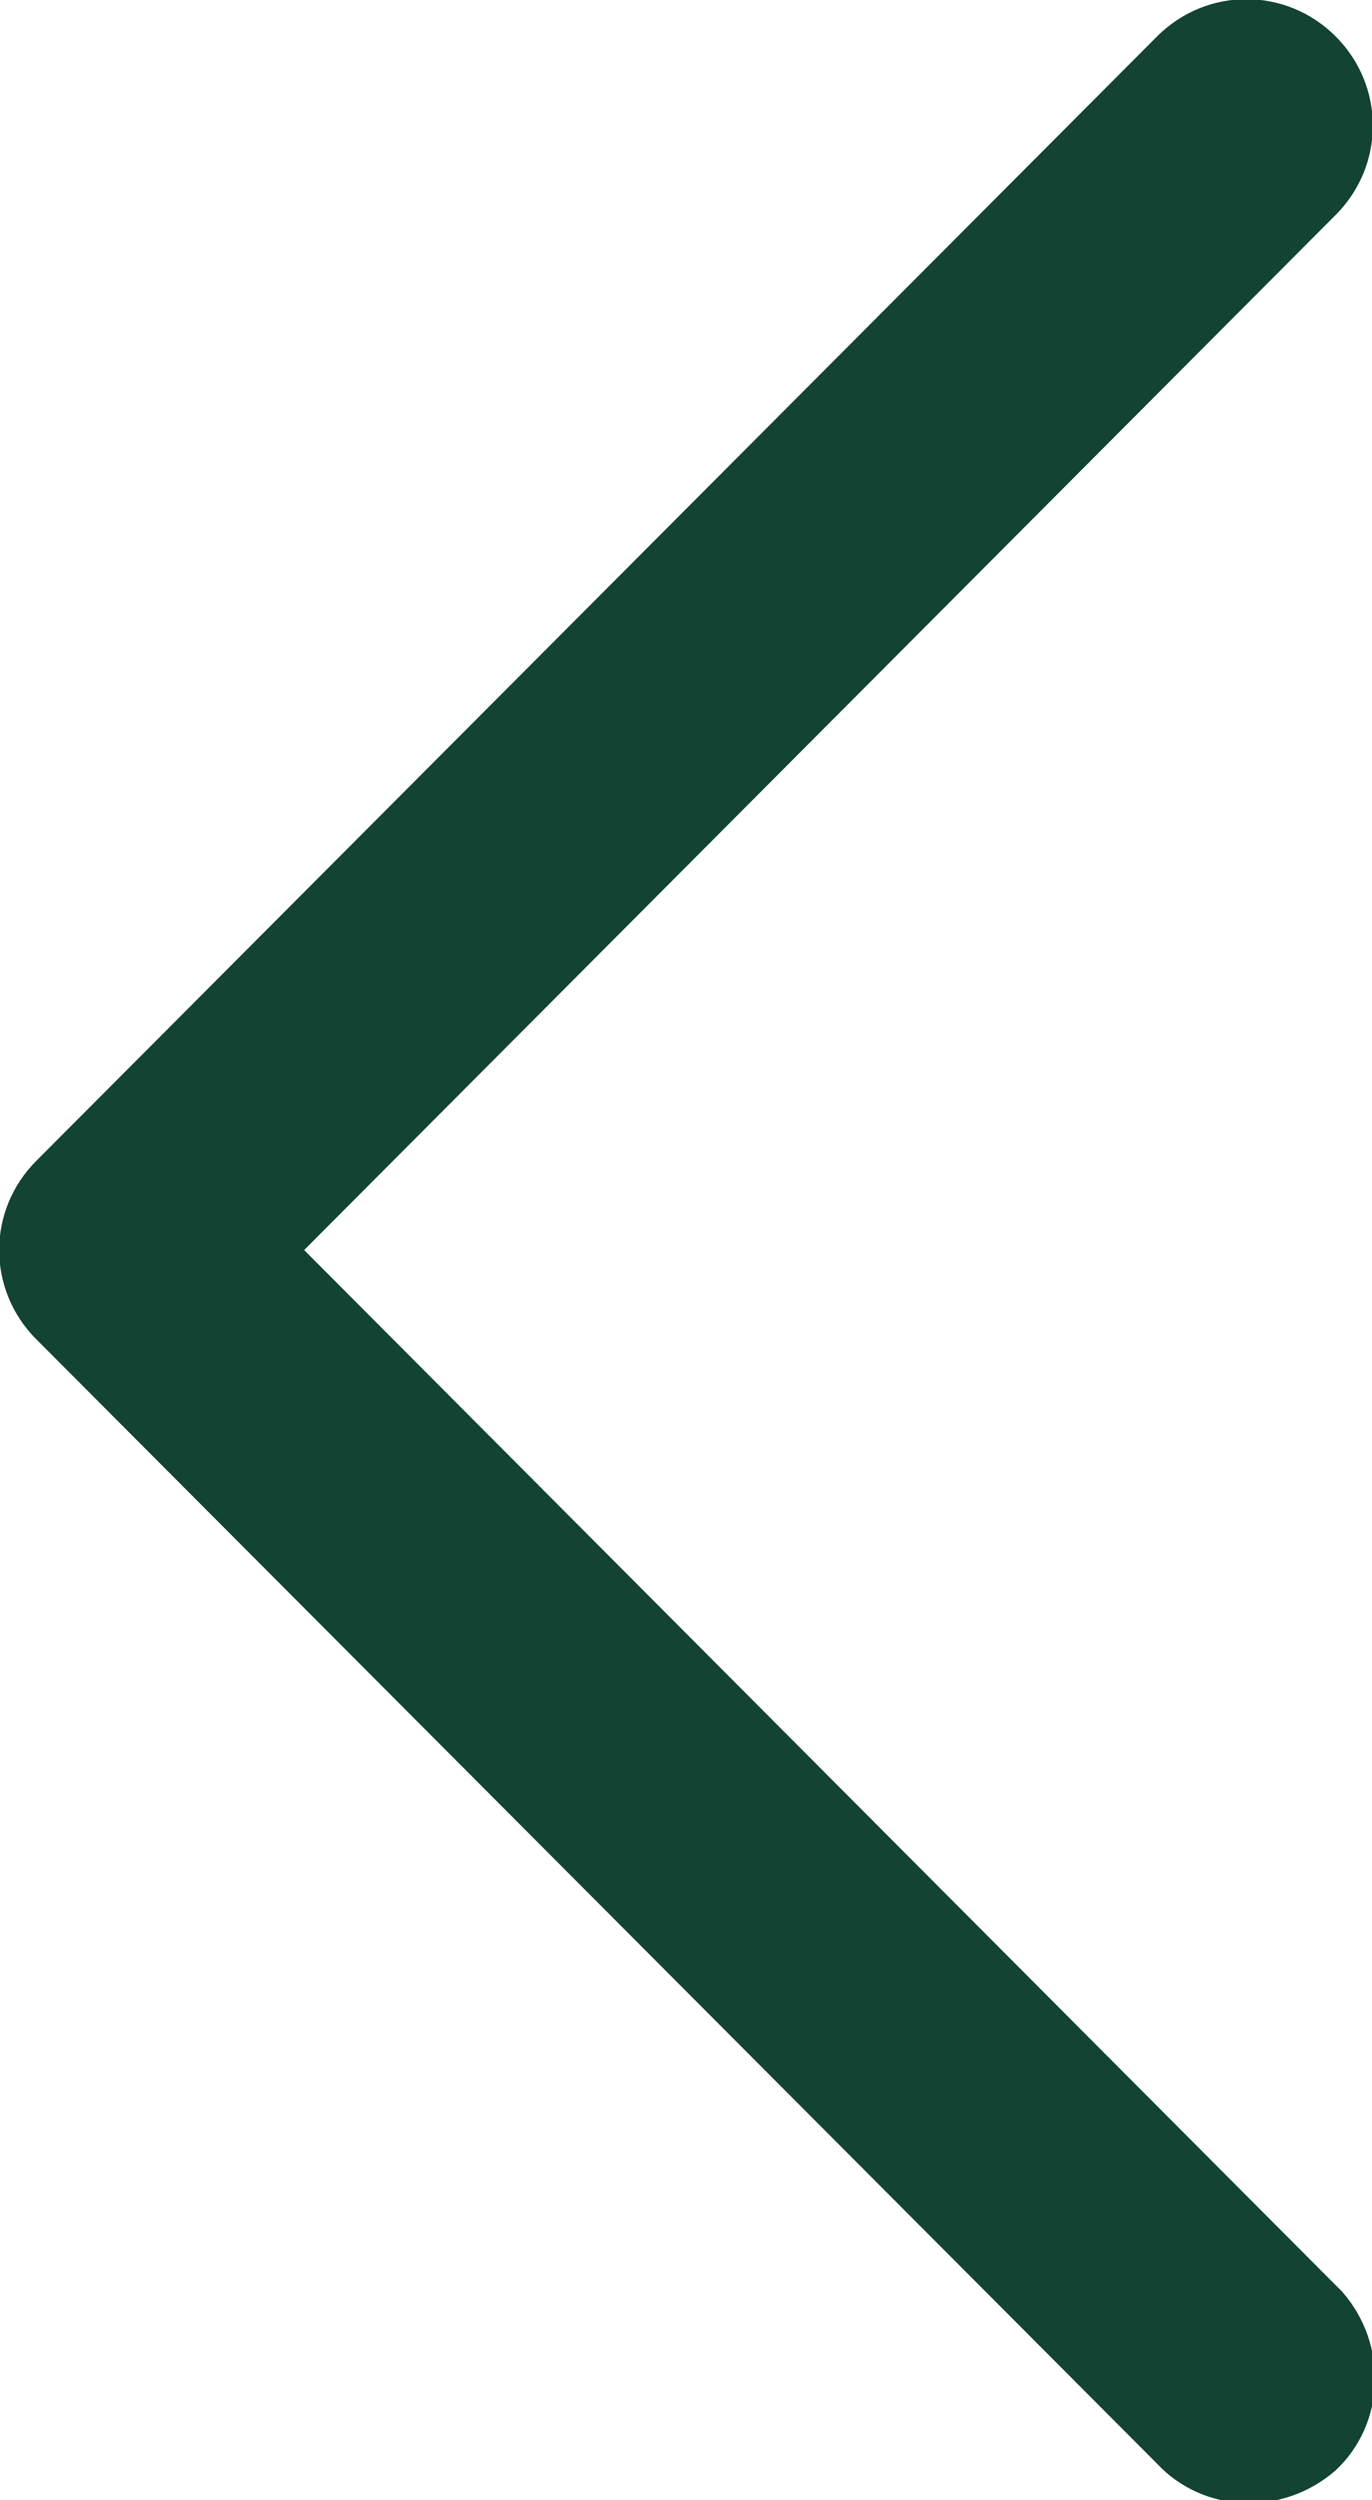<?xml version="1.0" encoding="utf-8"?>
<!-- Generator: Adobe Illustrator 24.3.0, SVG Export Plug-In . SVG Version: 6.00 Build 0)  -->
<svg version="1.1" id="Слой_1" xmlns="http://www.w3.org/2000/svg" xmlns:xlink="http://www.w3.org/1999/xlink" x="0px" y="0px"
	 viewBox="0 0 41.5 75.6" style="enable-background:new 0 0 41.5 75.6;" xml:space="preserve">
<style type="text/css">
	.st0{clip-path:url(#SVGID_2_);}
	.st1{fill:#134332;}
</style>
<g id="Слой_2_1_">
	<g id="Layer_1">
		<g>
			<defs>
				<rect id="SVGID_1_" x="0" y="-0.1" width="41.9" height="75.7"/>
			</defs>
			<clipPath id="SVGID_2_">
				<use xlink:href="#SVGID_1_"  style="overflow:visible;"/>
			</clipPath>
			<g class="st0">
				<path class="st1" d="M1.1,35.1c-1.5,1.5-1.5,3.9,0,5.4l33.9,34c1.4,1.5,3.8,1.6,5.4,0.2c1.5-1.4,1.6-3.8,0.2-5.4
					c-0.1-0.1-0.1-0.1-0.2-0.2L9.2,37.8L40.4,6.5c1.5-1.5,1.5-3.9,0-5.4s-3.9-1.5-5.4,0l0,0L1.1,35.1z"/>
			</g>
		</g>
	</g>
</g>
</svg>
